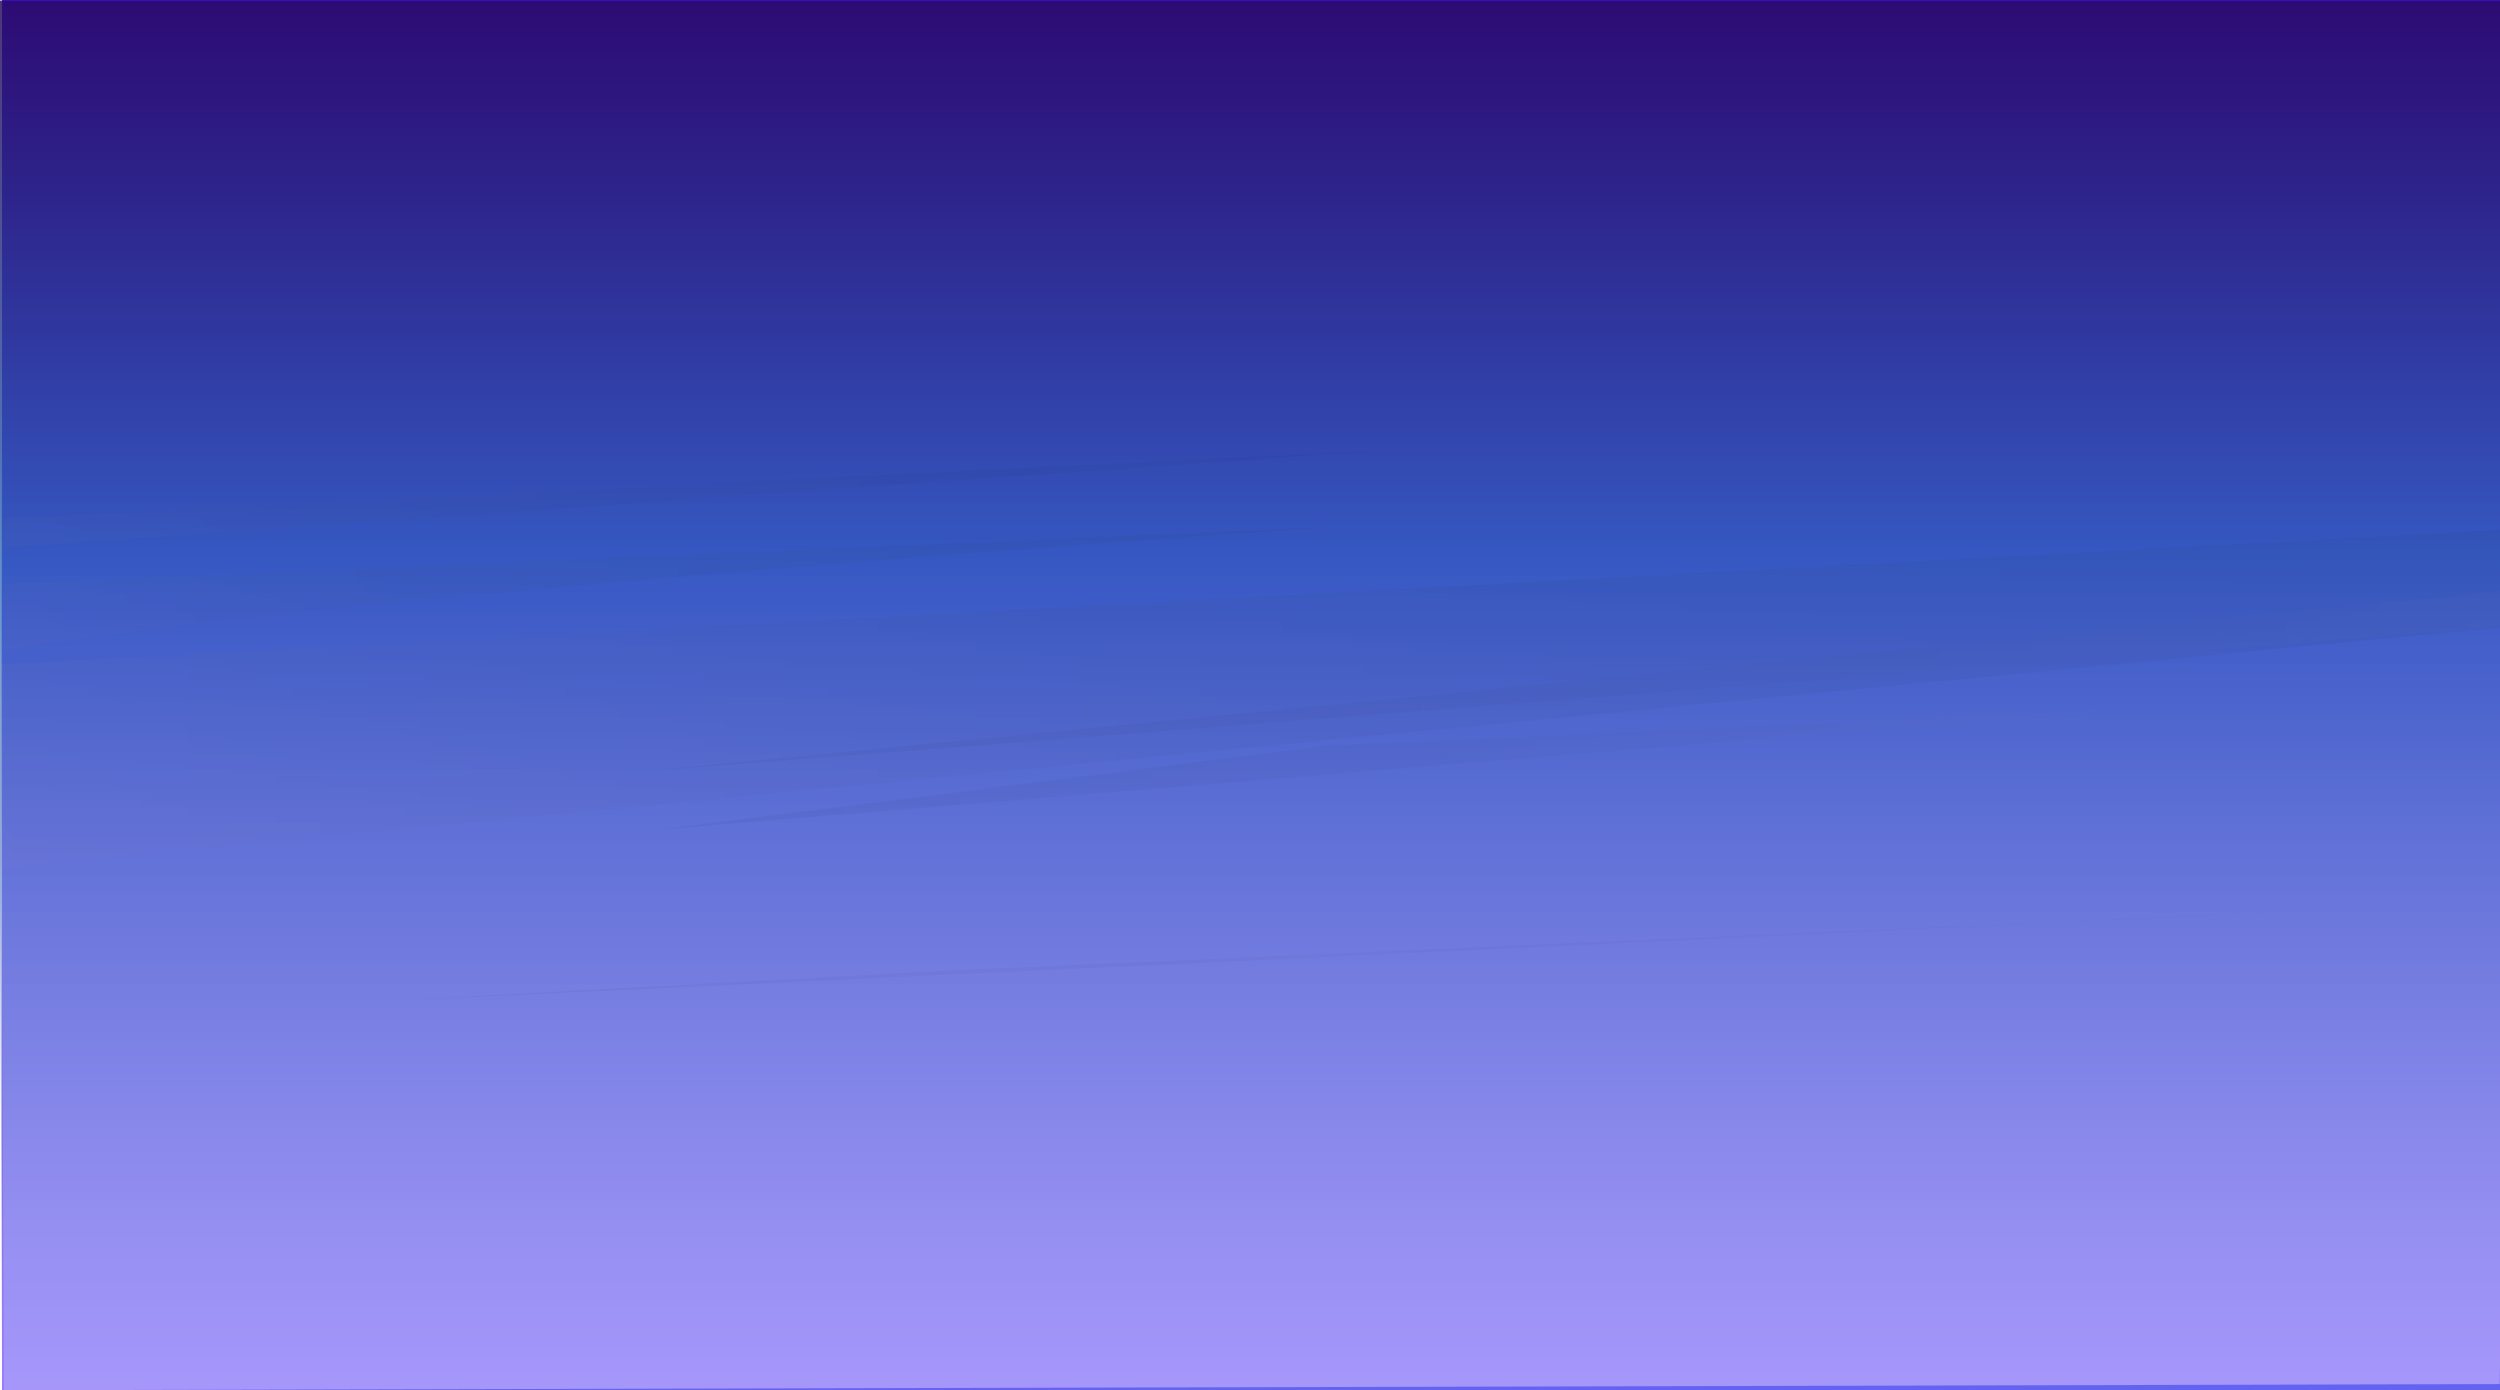 <?xml version="1.0" encoding="utf-8"?>
<!-- Generator: Adobe Illustrator 25.3.1, SVG Export Plug-In . SVG Version: 6.00 Build 0)  -->
<svg version="1.1" id="Layer_1" xmlns="http://www.w3.org/2000/svg" xmlns:xlink="http://www.w3.org/1999/xlink" x="0px" y="0px"
	 viewBox="0 0 1944.6 1081.5" style="enable-background:new 0 0 1944.6 1081.5;" xml:space="preserve">
<style type="text/css">
	.st0{fill:#4A0AE5;}
	.st1{opacity:0.47;}
	.st2{fill:url(#SVGID_1_);}
	.st3{opacity:0.2;fill-rule:evenodd;clip-rule:evenodd;fill:url(#SVGID_2_);enable-background:new    ;}
	.st4{opacity:0.2;fill-rule:evenodd;clip-rule:evenodd;fill:url(#SVGID_3_);enable-background:new    ;}
	.st5{opacity:0.2;fill-rule:evenodd;clip-rule:evenodd;fill:url(#SVGID_4_);enable-background:new    ;}
	.st6{opacity:0.2;fill-rule:evenodd;clip-rule:evenodd;fill:url(#SVGID_5_);enable-background:new    ;}
	.st7{opacity:0.2;fill-rule:evenodd;clip-rule:evenodd;fill:url(#SVGID_6_);enable-background:new    ;}
	.st8{opacity:0.2;fill-rule:evenodd;clip-rule:evenodd;fill:url(#SVGID_7_);enable-background:new    ;}
	.st9{opacity:0.68;fill-rule:evenodd;clip-rule:evenodd;fill:url(#SVGID_8_);enable-background:new    ;}
</style>
<g>
	<g id="Layer_1_1_">
		<g id="Night">
			<rect x="1.6" class="st0" width="1954" height="1081.4"/>
			<g class="st1">
				
					<linearGradient id="SVGID_1_" gradientUnits="userSpaceOnUse" x1="977.984" y1="129.59" x2="977.984" y2="945.201" gradientTransform="matrix(1 0 0 -1 0 1082)">
					<stop  offset="0" style="stop-color:#82C7FF"/>
					<stop  offset="9.000000e-02" style="stop-color:#7FBFFF"/>
					<stop  offset="0.24" style="stop-color:#76AAFF"/>
					<stop  offset="0.42" style="stop-color:#6786FF"/>
					<stop  offset="0.59" style="stop-color:#565CFF"/>
					<stop  offset="0.67" style="stop-color:#4450E4"/>
					<stop  offset="0.82" style="stop-color:#253CB6"/>
					<stop  offset="0.93" style="stop-color:#112F9A"/>
					<stop  offset="1" style="stop-color:#0A2A8F"/>
				</linearGradient>
				<polygon class="st2" points="1957.4,1095.9 3.1,1086.3 -1.5,0.5 1957.4,0.5 				"/>
				
					<linearGradient id="SVGID_2_" gradientUnits="userSpaceOnUse" x1="2.565303e-02" y1="538.928" x2="1961.764" y2="538.928" gradientTransform="matrix(1 0 0 -1 0 1082)">
					<stop  offset="0" style="stop-color:#C299B1"/>
					<stop  offset="0.14" style="stop-color:#907283"/>
					<stop  offset="0.28" style="stop-color:#644F5C"/>
					<stop  offset="0.42" style="stop-color:#40333B"/>
					<stop  offset="0.57" style="stop-color:#241C21"/>
					<stop  offset="0.71" style="stop-color:#100D0F"/>
					<stop  offset="0.86" style="stop-color:#040304"/>
					<stop  offset="1" style="stop-color:#000000"/>
				</linearGradient>
				<polygon class="st3" points="0,674.9 1961.8,486.4 1961.8,411.3 0.9,516.7 				"/>
				
					<linearGradient id="SVGID_3_" gradientUnits="userSpaceOnUse" x1="501.02" y1="552.792" x2="1961.764" y2="552.792" gradientTransform="matrix(1 0 0 -1 0 1082)">
					<stop  offset="0" style="stop-color:#000000"/>
					<stop  offset="0.15" style="stop-color:#040304"/>
					<stop  offset="0.29" style="stop-color:#100E0F"/>
					<stop  offset="0.44" style="stop-color:#241F21"/>
					<stop  offset="0.59" style="stop-color:#40373B"/>
					<stop  offset="0.73" style="stop-color:#64565C"/>
					<stop  offset="0.88" style="stop-color:#907C85"/>
					<stop  offset="1" style="stop-color:#BBA1AC"/>
				</linearGradient>
				<polygon class="st4" points="501,600 1961.8,458.4 1961.8,486.4 				"/>
				
					<linearGradient id="SVGID_4_" gradientUnits="userSpaceOnUse" x1="513.873" y1="483.331" x2="1642.086" y2="483.331" gradientTransform="matrix(1 0 0 -1 0 1082)">
					<stop  offset="0" style="stop-color:#000000"/>
					<stop  offset="0.15" style="stop-color:#040304"/>
					<stop  offset="0.29" style="stop-color:#100E0F"/>
					<stop  offset="0.44" style="stop-color:#241F21"/>
					<stop  offset="0.59" style="stop-color:#40373B"/>
					<stop  offset="0.73" style="stop-color:#64565C"/>
					<stop  offset="0.88" style="stop-color:#907C85"/>
					<stop  offset="1" style="stop-color:#BBA1AC"/>
				</linearGradient>
				<polygon class="st5" points="513.9,645.1 1034.4,579.8 1642.1,552.3 				"/>
				
					<linearGradient id="SVGID_5_" gradientUnits="userSpaceOnUse" x1="2.85" y1="693.745" x2="1073.551" y2="693.745" gradientTransform="matrix(1 0 0 -1 0 1082)">
					<stop  offset="0" style="stop-color:#C299B1"/>
					<stop  offset="0.14" style="stop-color:#907283"/>
					<stop  offset="0.28" style="stop-color:#644F5C"/>
					<stop  offset="0.42" style="stop-color:#40333B"/>
					<stop  offset="0.57" style="stop-color:#241C21"/>
					<stop  offset="0.71" style="stop-color:#100D0F"/>
					<stop  offset="0.86" style="stop-color:#040304"/>
					<stop  offset="1" style="stop-color:#000000"/>
				</linearGradient>
				<polygon class="st6" points="2.9,426.1 1073.6,350.4 2.9,403.2 				"/>
				
					<linearGradient id="SVGID_6_" gradientUnits="userSpaceOnUse" x1="-15.25" y1="624.644" x2="1017.398" y2="624.644" gradientTransform="matrix(1 0 0 -1 18.1 1082.46)">
					<stop  offset="0" style="stop-color:#C299B1"/>
					<stop  offset="0.14" style="stop-color:#907283"/>
					<stop  offset="0.28" style="stop-color:#644F5C"/>
					<stop  offset="0.42" style="stop-color:#40333B"/>
					<stop  offset="0.57" style="stop-color:#241C21"/>
					<stop  offset="0.71" style="stop-color:#100D0F"/>
					<stop  offset="0.86" style="stop-color:#040304"/>
					<stop  offset="1" style="stop-color:#000000"/>
				</linearGradient>
				<path class="st7" d="M2.9,454.1L1035.5,410c0,0-771.6,51.4-1032.6,95.6V454.1z"/>
				
					<linearGradient id="SVGID_7_" gradientUnits="userSpaceOnUse" x1="293.423" y1="342.122" x2="1961.764" y2="342.122" gradientTransform="matrix(1 0 0 -1 0 1082)">
					<stop  offset="0" style="stop-color:#000000"/>
					<stop  offset="0.15" style="stop-color:#040304"/>
					<stop  offset="0.29" style="stop-color:#100E0F"/>
					<stop  offset="0.44" style="stop-color:#241F21"/>
					<stop  offset="0.59" style="stop-color:#40373B"/>
					<stop  offset="0.73" style="stop-color:#64565C"/>
					<stop  offset="0.88" style="stop-color:#907C85"/>
					<stop  offset="1" style="stop-color:#BBA1AC"/>
				</linearGradient>
				<polygon class="st8" points="293.4,778.9 1961.8,700.8 734.7,755.1 				"/>
			</g>
			
				<linearGradient id="SVGID_8_" gradientUnits="userSpaceOnUse" x1="978.183" y1="0.593" x2="978.183" y2="1081.539" gradientTransform="matrix(1 0 0 -1 0 1082)">
				<stop  offset="0" style="stop-color:#C5AEFF"/>
				<stop  offset="0.11" style="stop-color:#AEA4F3"/>
				<stop  offset="0.34" style="stop-color:#738AD3"/>
				<stop  offset="0.6" style="stop-color:#2C6CAE"/>
				<stop  offset="0.82" style="stop-color:#2D347D"/>
				<stop  offset="1" style="stop-color:#2E0452"/>
			</linearGradient>
			<polygon class="st9" points="1944.4,1076.6 1.6,1081.4 -2.9,0.5 1959.3,0.5 			"/>
		</g>
	</g>
</g>
</svg>
